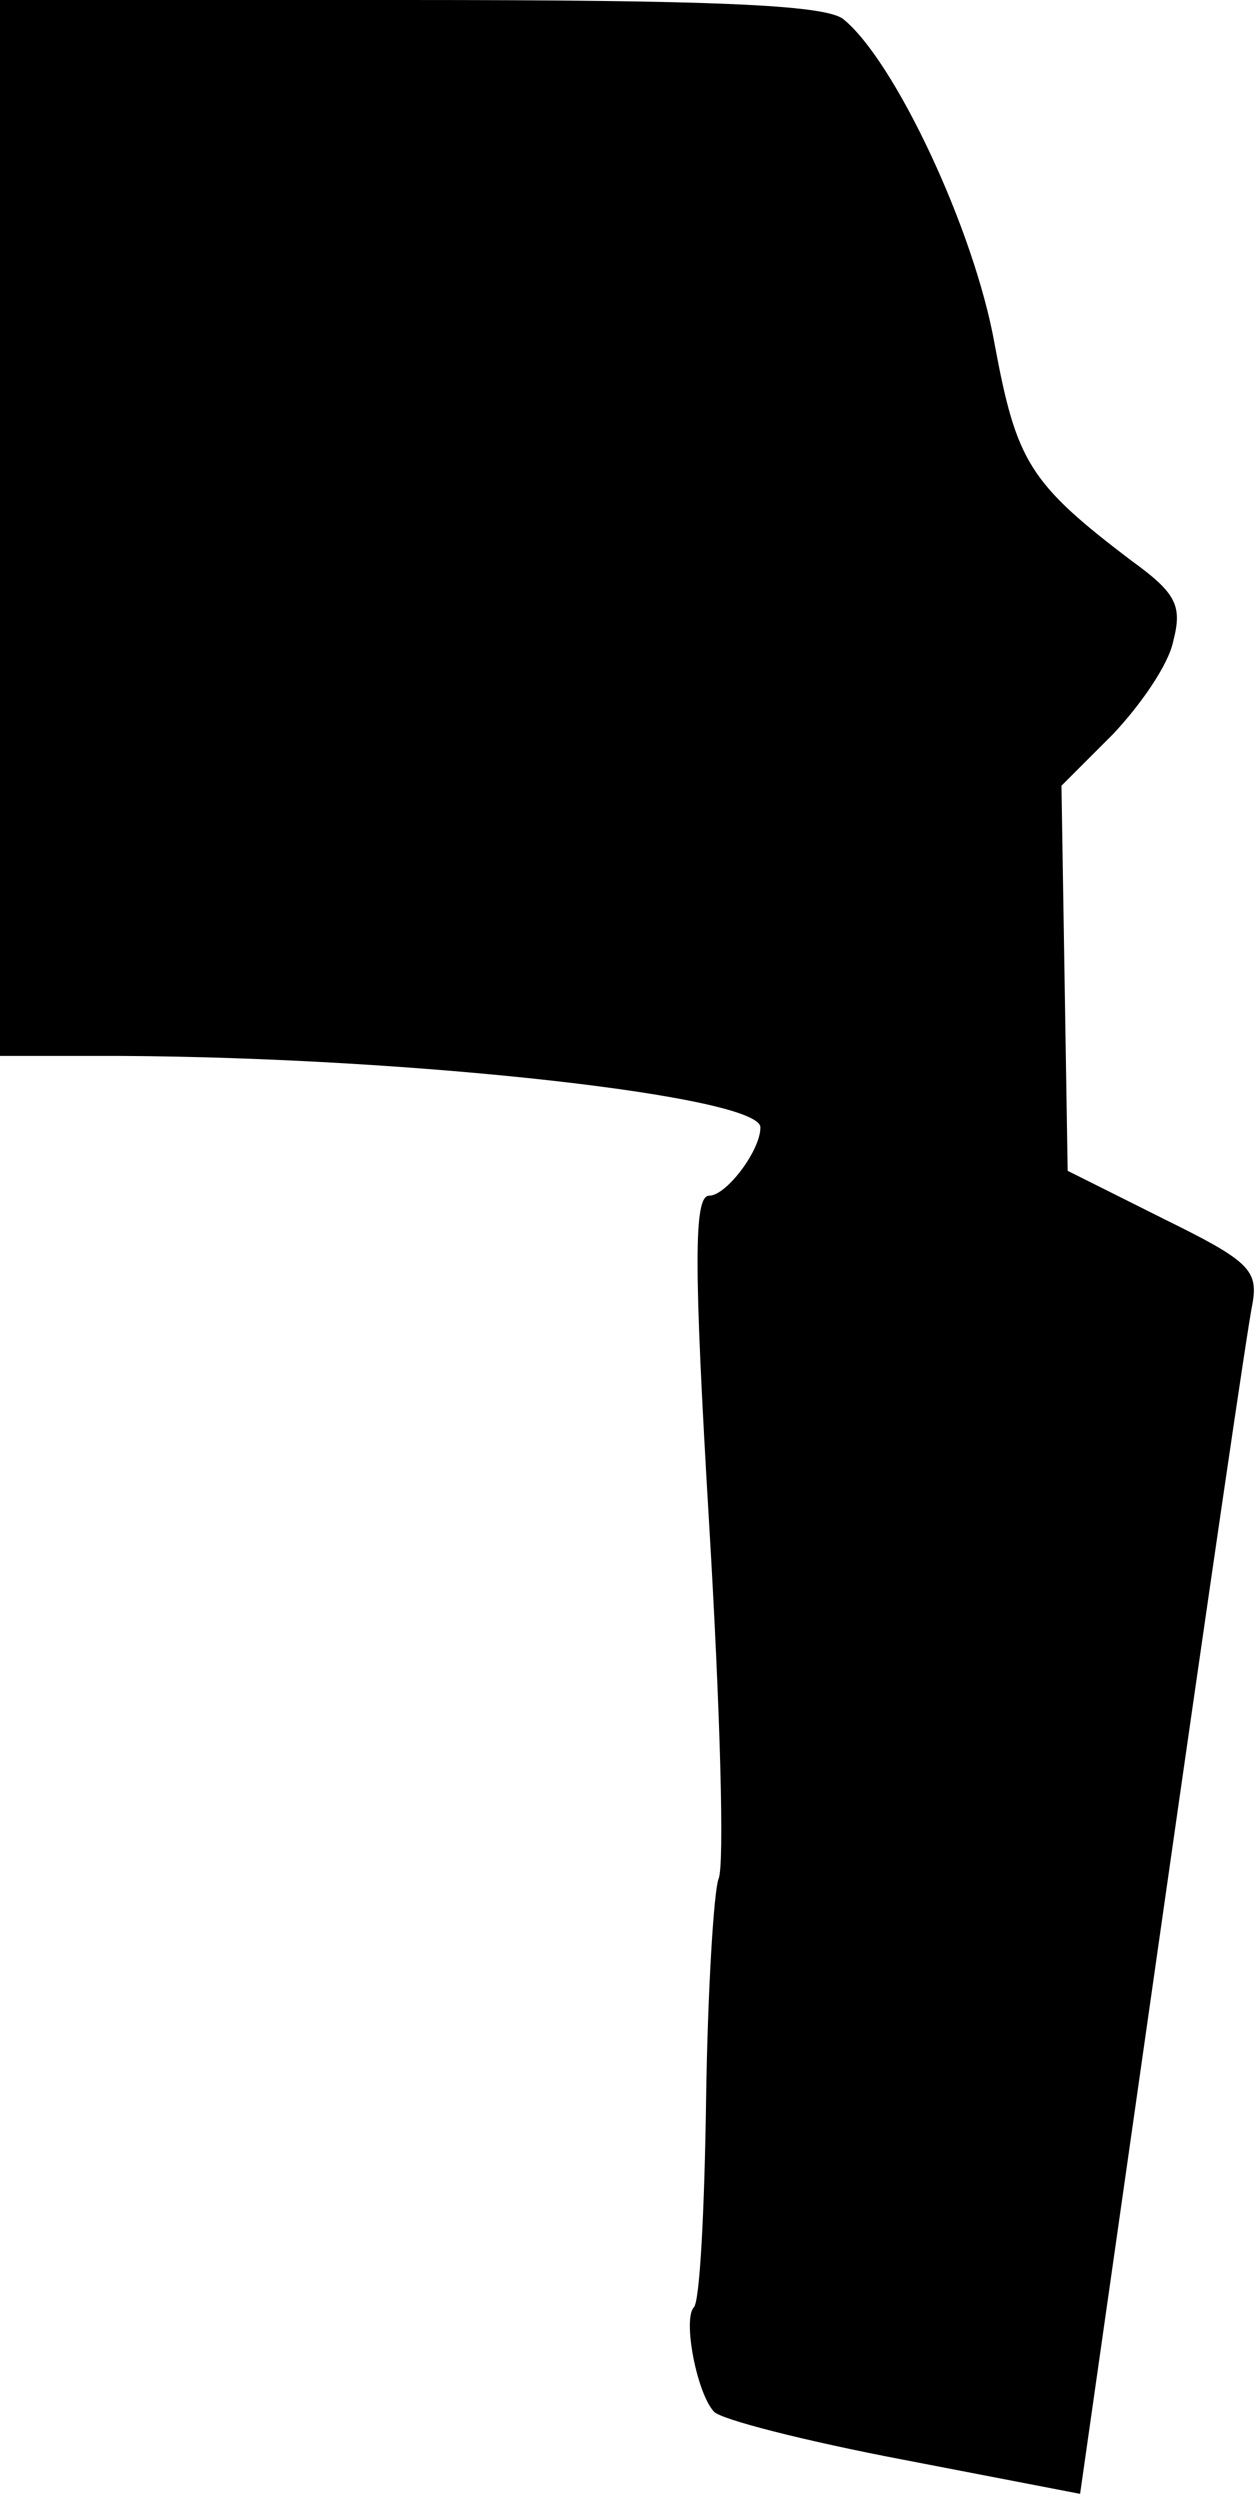 <?xml version="1.0" standalone="no"?>
<!DOCTYPE svg PUBLIC "-//W3C//DTD SVG 20010904//EN"
 "http://www.w3.org/TR/2001/REC-SVG-20010904/DTD/svg10.dtd">
<svg version="1.0" xmlns="http://www.w3.org/2000/svg"
 width="81pt" height="161pt" viewBox="0 0 81 161"
 preserveAspectRatio="xMidYMid meet">
<g transform="translate(0,161) scale(0.1,-0.1)"
fill="#000000" stroke="none">
<path fill="#000000" stroke="none" d="M0 1270 l0 -340 78 0 c190 -1 412 -26
412 -46 0 -15 -22 -44 -33 -44 -10 0 -10 -44 0 -212 7 -117 10 -220 6 -228 -3
-8 -7 -72 -8 -142 -1 -70 -4 -131 -8 -134 -7 -8 2 -55 13 -67 4 -5 59 -19 122
-31 l114 -22 53 371 c29 203 55 381 58 395 4 22 -2 28 -57 55 l-62 31 -2 124
-2 124 33 33 c18 19 36 45 39 60 6 23 2 31 -27 52 -66 50 -74 64 -88 139 -13
74 -65 184 -98 210 -13 9 -85 12 -280 12 l-263 0 0 -340z"/>
</g>
</svg>
